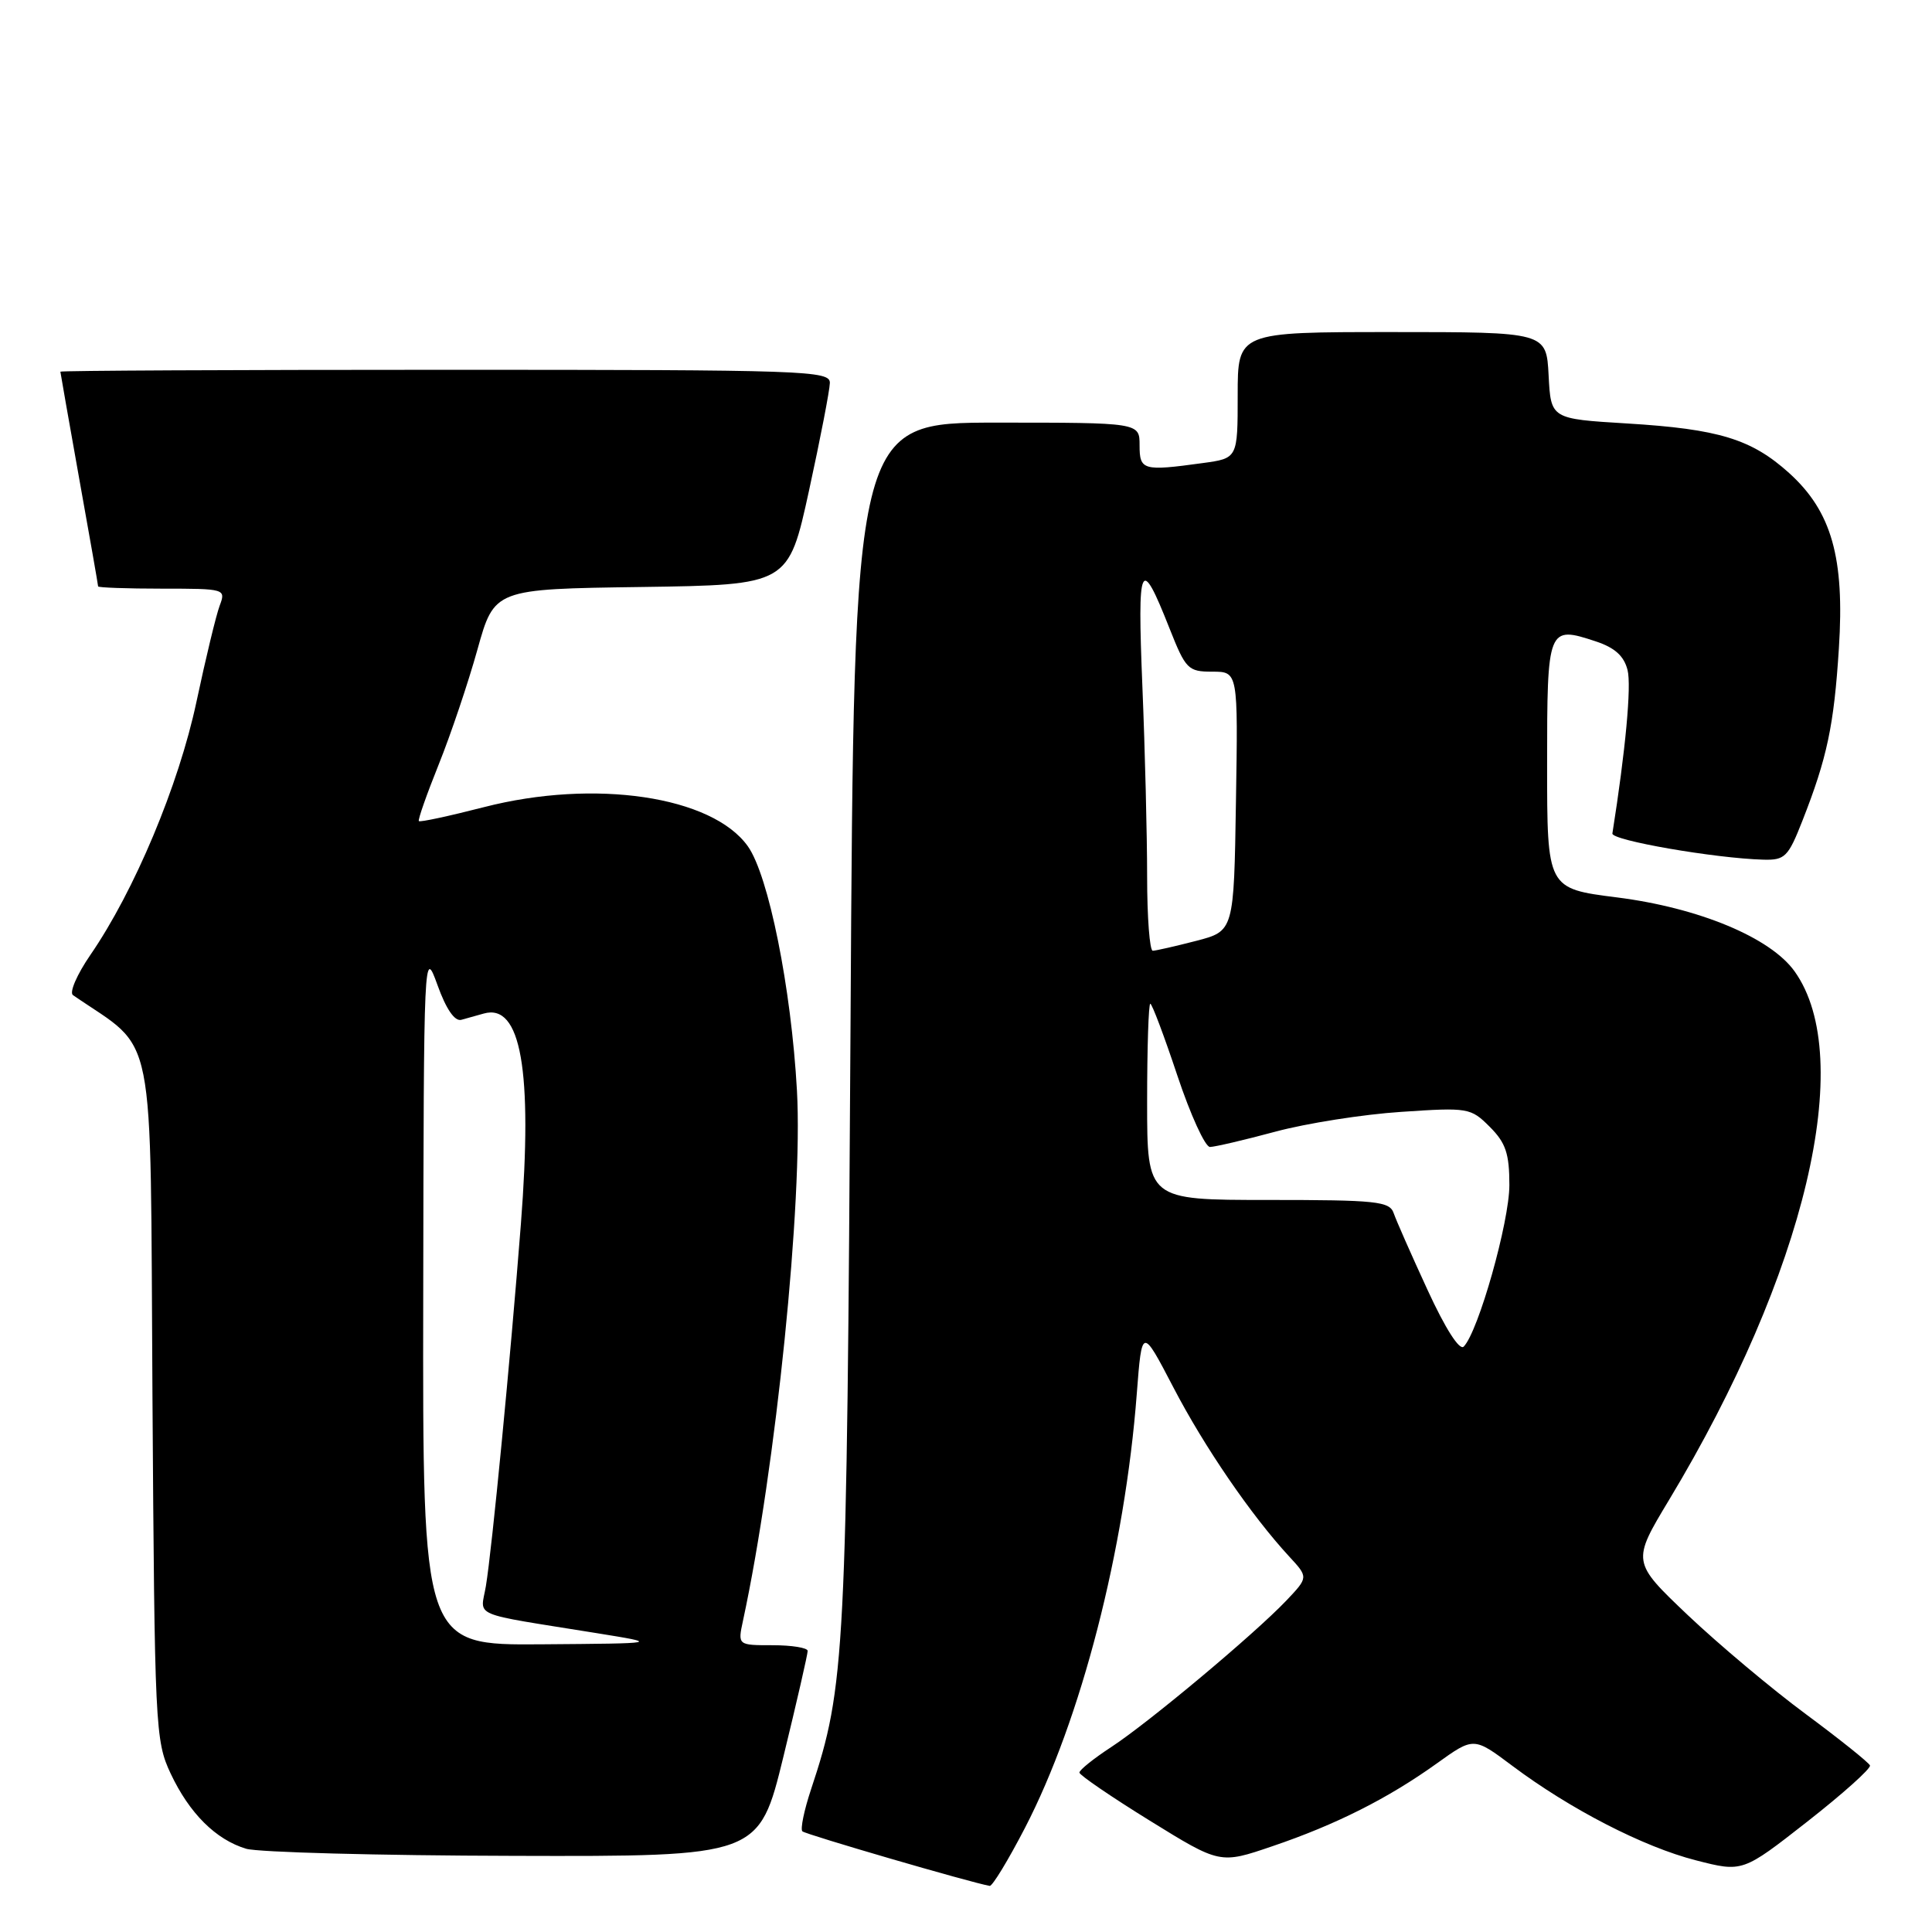 <?xml version="1.0" encoding="UTF-8" standalone="no"?>
<!DOCTYPE svg PUBLIC "-//W3C//DTD SVG 1.1//EN" "http://www.w3.org/Graphics/SVG/1.1/DTD/svg11.dtd" >
<svg xmlns="http://www.w3.org/2000/svg" xmlns:xlink="http://www.w3.org/1999/xlink" version="1.1" viewBox="0 0 256 256">
 <g >
 <path fill="currentColor"
d=" M 135.79 242.25 C 143.25 227.87 149.06 205.31 150.63 184.67 C 151.31 175.84 151.31 175.84 155.48 183.84 C 159.57 191.71 165.82 200.83 170.83 206.25 C 173.37 209.00 173.37 209.00 170.44 212.09 C 166.19 216.55 152.22 228.24 147.25 231.49 C 144.91 233.02 143.01 234.54 143.03 234.88 C 143.05 235.22 147.25 238.09 152.36 241.25 C 161.66 247.00 161.66 247.00 168.58 244.64 C 177.04 241.77 183.93 238.29 190.39 233.66 C 195.28 230.15 195.28 230.15 200.39 233.98 C 208.05 239.72 217.77 244.73 224.71 246.50 C 230.90 248.09 230.90 248.09 239.48 241.37 C 244.19 237.68 247.93 234.33 247.78 233.93 C 247.62 233.54 243.80 230.48 239.28 227.13 C 234.76 223.79 227.73 217.88 223.64 214.01 C 216.22 206.95 216.22 206.95 221.17 198.73 C 239.23 168.74 246.00 140.23 237.80 128.72 C 234.61 124.24 225.13 120.29 214.25 118.91 C 205.00 117.74 205.00 117.74 205.00 101.34 C 205.00 83.09 205.08 82.88 211.46 84.99 C 213.97 85.82 215.19 86.92 215.66 88.79 C 216.19 90.88 215.39 99.45 213.65 110.44 C 213.50 111.35 227.25 113.73 233.63 113.91 C 236.51 113.99 236.94 113.57 238.83 108.75 C 242.10 100.43 243.01 96.15 243.66 85.93 C 244.44 73.90 242.70 67.77 237.07 62.68 C 232.08 58.18 227.76 56.85 215.57 56.11 C 205.50 55.50 205.50 55.50 205.20 49.75 C 204.90 44.00 204.90 44.00 184.45 44.00 C 164.00 44.00 164.00 44.00 164.00 52.36 C 164.00 60.73 164.00 60.73 159.36 61.36 C 151.44 62.45 151.00 62.32 151.00 59.00 C 151.00 56.00 151.00 56.00 132.08 56.00 C 113.16 56.00 113.16 56.00 112.70 135.75 C 112.20 219.52 112.00 223.45 107.48 237.06 C 106.55 239.85 106.03 242.37 106.32 242.66 C 106.74 243.07 128.65 249.46 131.14 249.89 C 131.49 249.95 133.58 246.51 135.79 242.25 Z  M 103.81 232.75 C 105.59 225.46 107.03 219.16 107.02 218.75 C 107.01 218.34 104.92 218.00 102.38 218.00 C 97.75 218.00 97.75 218.00 98.45 214.75 C 102.81 194.52 106.41 159.10 105.60 144.50 C 104.84 130.90 101.84 115.99 99.09 112.13 C 94.36 105.49 78.80 103.18 64.13 106.95 C 59.53 108.13 55.65 108.97 55.50 108.80 C 55.35 108.64 56.54 105.26 58.13 101.30 C 59.72 97.35 62.03 90.50 63.26 86.08 C 65.50 78.05 65.50 78.05 84.98 77.78 C 104.47 77.50 104.47 77.50 107.20 65.00 C 108.70 58.12 109.94 51.71 109.96 50.75 C 110.00 49.11 106.92 49.00 59.00 49.00 C 30.95 49.00 8.00 49.11 8.00 49.25 C 8.01 49.39 9.13 55.78 10.50 63.45 C 11.88 71.12 13.00 77.53 13.00 77.70 C 13.00 77.86 16.81 78.00 21.48 78.00 C 29.85 78.00 29.94 78.03 29.11 80.25 C 28.64 81.49 27.26 87.22 26.03 93.00 C 23.68 104.05 17.81 118.06 11.97 126.54 C 10.20 129.12 9.16 131.51 9.67 131.86 C 20.84 139.56 19.88 134.73 20.20 184.77 C 20.49 228.91 20.57 230.66 22.61 235.00 C 25.09 240.27 28.59 243.76 32.62 244.97 C 34.20 245.44 50.14 245.87 68.04 245.91 C 100.57 246.00 100.57 246.00 103.81 232.75 Z  M 189.16 170.93 C 187.02 166.29 185.00 161.71 184.67 160.75 C 184.13 159.18 182.40 159.00 168.03 159.00 C 152.00 159.00 152.00 159.00 152.00 146.00 C 152.00 138.85 152.19 133.00 152.42 133.00 C 152.65 133.00 154.26 137.28 156.00 142.50 C 157.74 147.72 159.69 151.99 160.33 151.98 C 160.97 151.97 164.88 151.06 169.00 149.95 C 173.12 148.84 180.62 147.66 185.65 147.33 C 194.55 146.73 194.88 146.79 197.40 149.31 C 199.52 151.43 200.00 152.85 200.00 157.03 C 200.00 161.91 195.89 176.46 193.95 178.43 C 193.40 179.00 191.52 176.06 189.16 170.93 Z  M 152.00 116.16 C 152.00 110.75 151.72 99.38 151.37 90.91 C 150.70 74.35 151.10 73.49 154.96 83.25 C 157.11 88.68 157.42 89.00 160.64 89.00 C 164.05 89.00 164.05 89.00 163.77 106.19 C 163.50 123.37 163.50 123.37 158.50 124.67 C 155.75 125.38 153.16 125.97 152.75 125.98 C 152.34 125.99 152.00 121.57 152.00 116.16 Z  M 56.08 171.75 C 56.15 125.98 56.17 125.55 57.96 130.50 C 59.11 133.71 60.25 135.37 61.13 135.13 C 61.88 134.92 63.22 134.55 64.10 134.30 C 69.03 132.90 70.60 141.81 69.02 162.20 C 67.63 180.10 65.19 205.32 64.38 210.18 C 63.68 214.35 62.05 213.66 79.00 216.39 C 87.50 217.76 87.50 217.76 71.75 217.88 C 56.00 218.00 56.00 218.00 56.08 171.75 Z "/>
</g>
</svg>